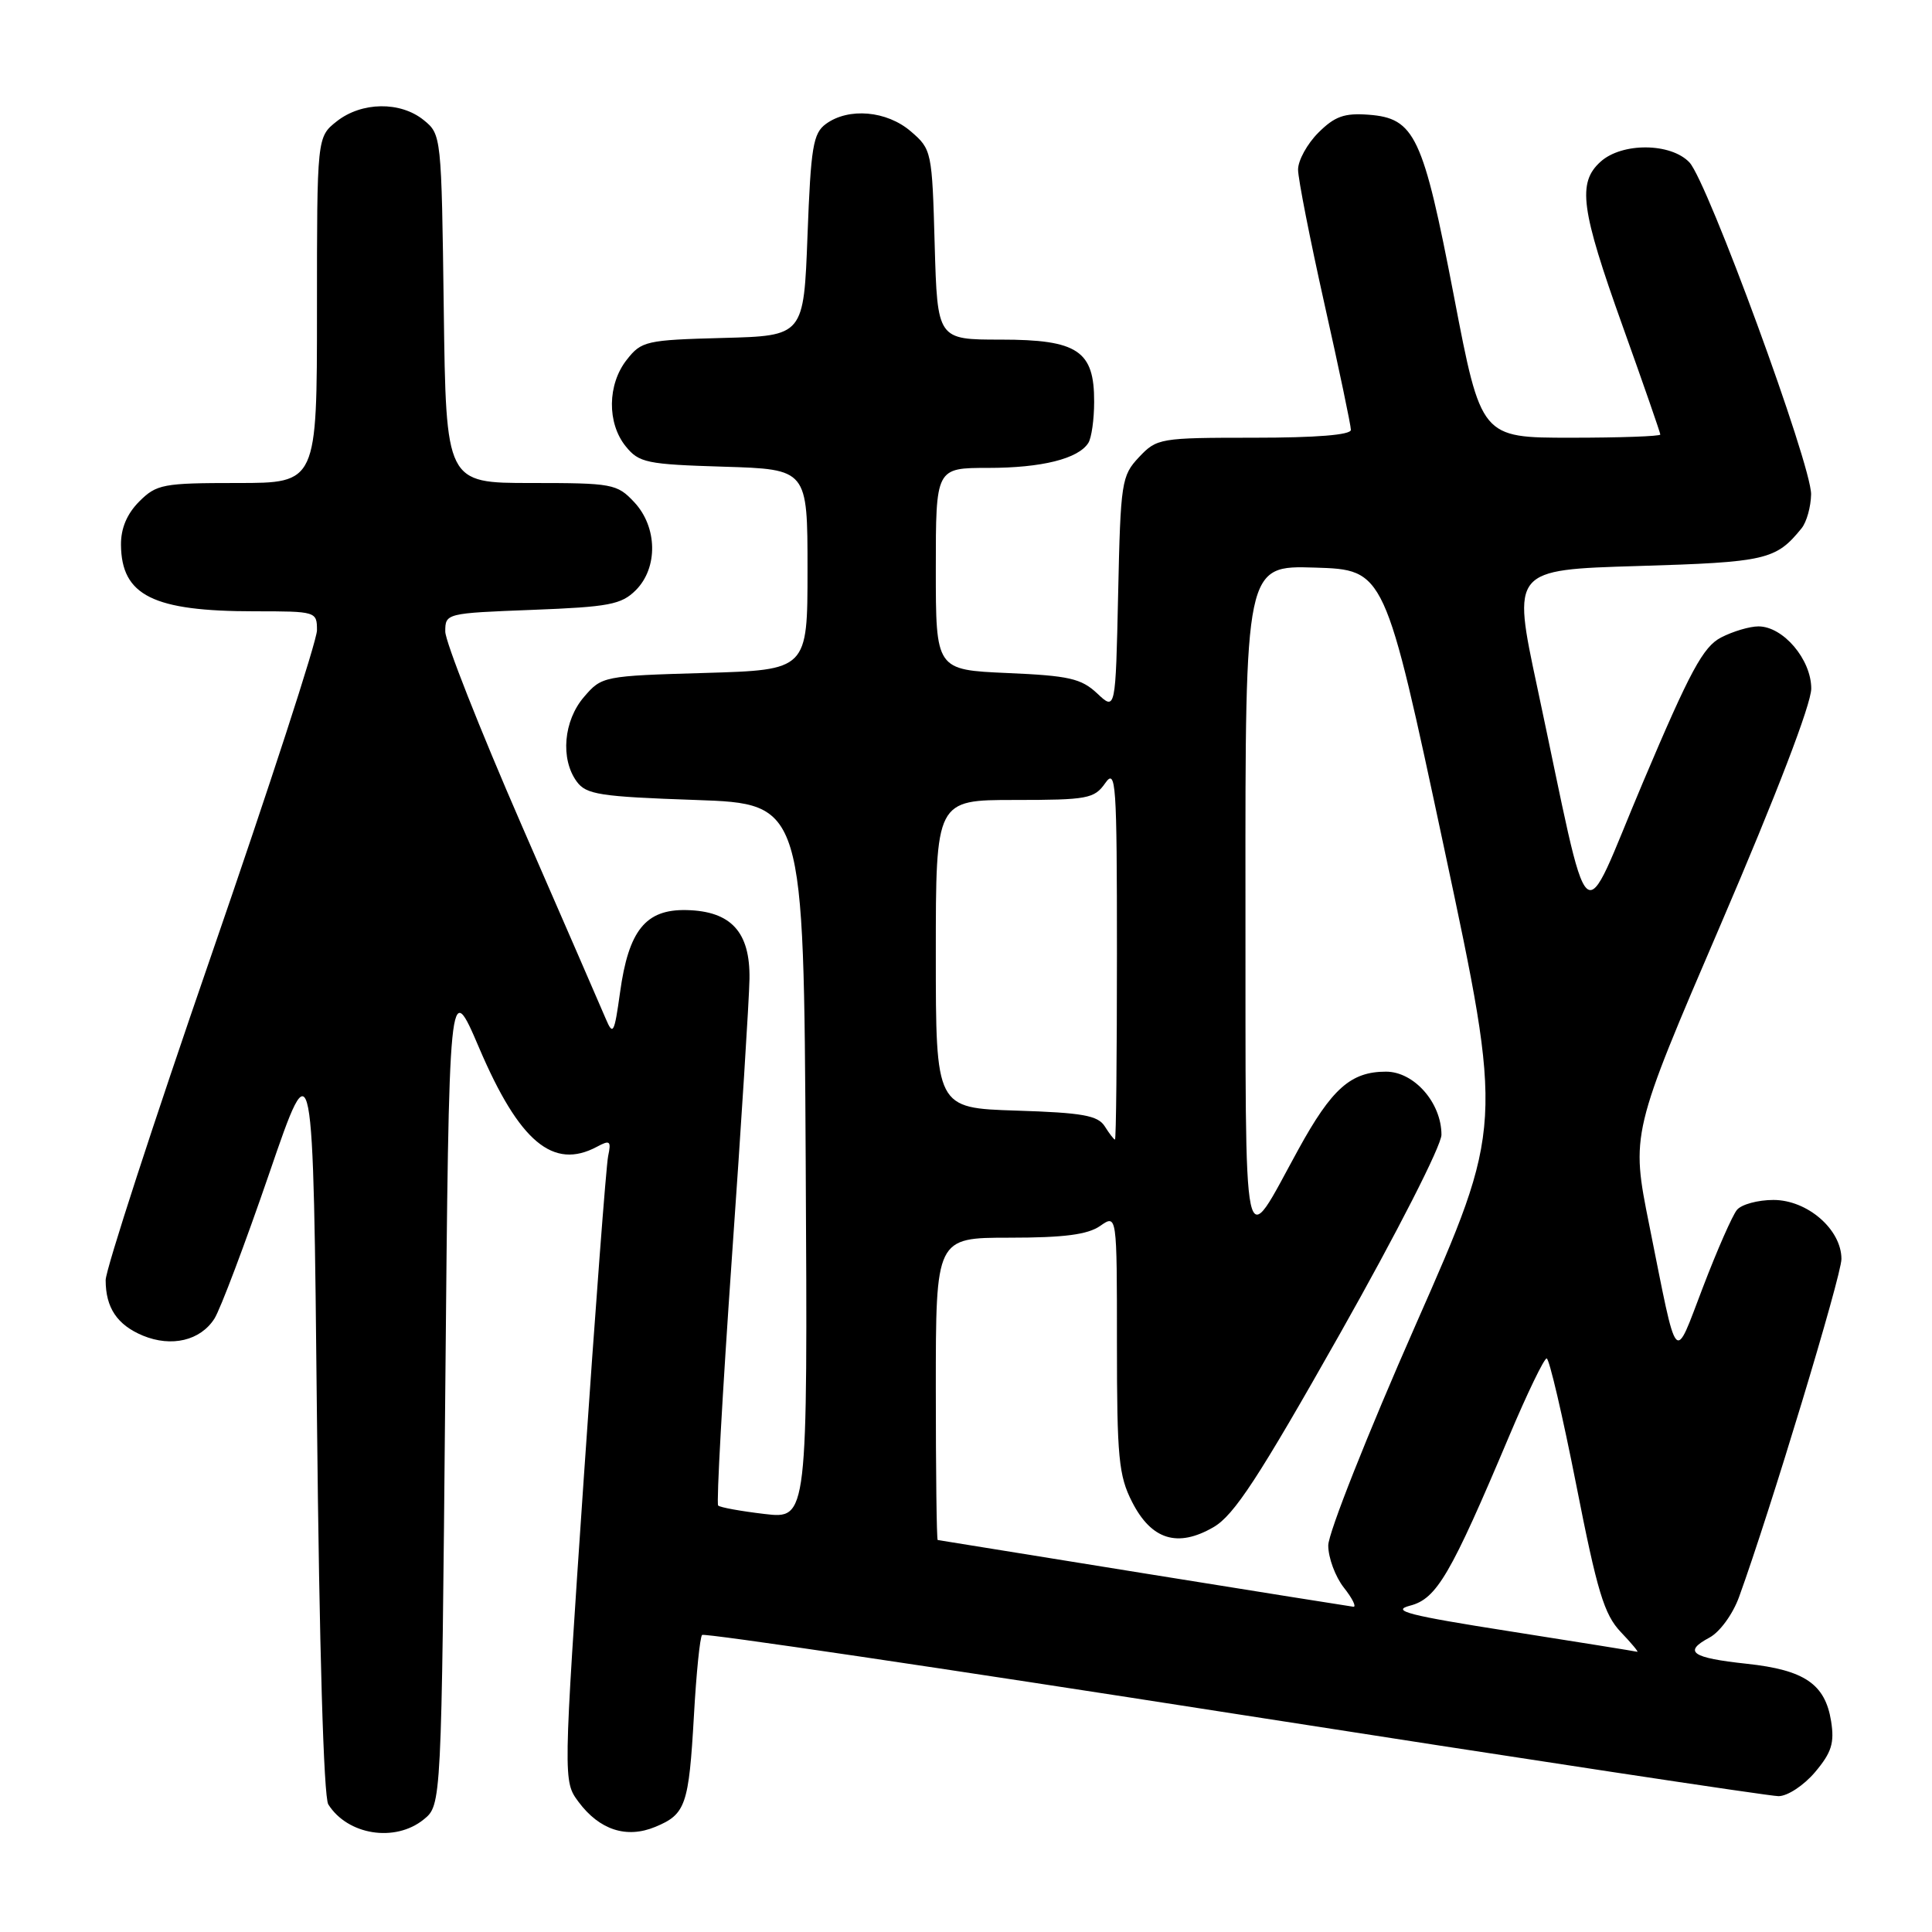 <?xml version="1.0" encoding="UTF-8" standalone="no"?>
<!DOCTYPE svg PUBLIC "-//W3C//DTD SVG 1.1//EN" "http://www.w3.org/Graphics/SVG/1.1/DTD/svg11.dtd" >
<svg xmlns="http://www.w3.org/2000/svg" xmlns:xlink="http://www.w3.org/1999/xlink" version="1.1" viewBox="0 0 256 256">
 <g >
 <path fill="currentColor"
d=" M 56.14 241.09 C 58.50 239.18 58.50 239.18 59.00 184.35 C 59.50 129.53 59.50 129.53 63.50 138.88 C 68.81 151.30 73.29 155.06 79.10 151.95 C 80.83 151.02 81.01 151.17 80.58 153.20 C 80.32 154.46 78.87 173.62 77.36 195.76 C 74.62 236.01 74.62 236.01 76.66 238.76 C 79.43 242.48 83.02 243.65 86.83 242.07 C 90.86 240.40 91.27 239.21 91.95 227.32 C 92.26 221.72 92.75 216.92 93.03 216.64 C 93.30 216.36 125.02 221.06 163.51 227.07 C 202.01 233.08 234.47 238.00 235.66 238.00 C 236.86 238.00 239.01 236.58 240.51 234.81 C 242.70 232.21 243.09 230.95 242.63 228.06 C 241.84 223.14 239.10 221.28 231.47 220.46 C 224.12 219.67 222.99 218.88 226.51 216.99 C 227.88 216.26 229.61 213.89 230.44 211.59 C 234.53 200.32 244.00 169.05 244.00 166.82 C 244.00 162.91 239.49 159.00 234.99 159.00 C 232.93 159.00 230.76 159.59 230.16 160.31 C 229.56 161.02 227.53 165.64 225.65 170.56 C 221.75 180.72 222.37 181.44 218.54 162.35 C 216.10 150.20 216.10 150.20 228.05 122.39 C 235.37 105.35 240.00 93.29 240.00 91.24 C 240.00 87.38 236.28 83.00 233.00 83.00 C 231.84 83.00 229.62 83.66 228.05 84.47 C 225.68 85.70 223.95 88.89 217.71 103.64 C 209.20 123.72 211.01 125.35 203.68 91.00 C 200.37 75.50 200.37 75.50 217.04 75.00 C 234.04 74.49 235.31 74.20 238.72 70.00 C 239.39 69.17 239.95 67.15 239.98 65.50 C 240.03 61.59 226.28 24.10 223.86 21.52 C 221.39 18.91 214.92 18.86 212.08 21.43 C 208.99 24.22 209.46 27.72 215.00 43.19 C 217.75 50.87 220.00 57.35 220.00 57.58 C 220.00 57.81 214.66 58.00 208.13 58.00 C 196.25 58.00 196.25 58.00 192.66 39.28 C 188.56 17.97 187.48 15.66 181.33 15.20 C 178.13 14.96 176.85 15.42 174.68 17.59 C 173.21 19.06 172.00 21.26 172.00 22.47 C 172.00 23.68 173.58 31.70 175.50 40.29 C 177.43 48.88 179.00 56.38 179.00 56.96 C 179.00 57.63 174.41 58.00 166.17 58.00 C 153.68 58.00 153.29 58.07 150.92 60.58 C 148.61 63.04 148.48 63.86 148.16 78.67 C 147.82 94.18 147.82 94.18 145.38 91.88 C 143.27 89.90 141.63 89.53 133.47 89.18 C 124.00 88.76 124.00 88.76 124.00 75.38 C 124.00 62.00 124.00 62.00 130.93 62.00 C 138.04 62.00 142.88 60.79 144.21 58.69 C 144.63 58.03 144.98 55.59 144.98 53.25 C 145.01 46.47 142.80 45.00 132.60 45.00 C 124.21 45.00 124.21 45.00 123.85 32.41 C 123.51 20.05 123.45 19.78 120.69 17.41 C 117.51 14.67 112.45 14.22 109.44 16.42 C 107.74 17.66 107.44 19.46 107.00 31.17 C 106.50 44.50 106.50 44.50 95.80 44.78 C 85.62 45.05 84.99 45.19 83.05 47.67 C 80.48 50.93 80.42 56.06 82.91 59.14 C 84.67 61.32 85.67 61.53 95.91 61.84 C 107.00 62.18 107.00 62.18 107.00 75.47 C 107.00 88.77 107.00 88.77 93.39 89.17 C 79.96 89.56 79.74 89.60 77.39 92.34 C 74.67 95.49 74.23 100.57 76.42 103.56 C 77.67 105.28 79.47 105.56 92.17 106.00 C 106.50 106.50 106.50 106.50 106.76 153.89 C 107.02 201.28 107.02 201.28 101.31 200.61 C 98.17 200.24 95.40 199.74 95.16 199.49 C 94.91 199.25 95.73 184.52 96.97 166.77 C 98.22 149.02 99.27 132.35 99.31 129.72 C 99.41 123.49 96.87 120.72 90.95 120.59 C 85.55 120.47 83.29 123.28 82.16 131.50 C 81.40 136.94 81.23 137.27 80.27 135.00 C 79.69 133.62 74.66 122.06 69.10 109.30 C 63.55 96.55 59.00 85.01 59.00 83.68 C 59.00 81.27 59.11 81.25 70.54 80.81 C 80.69 80.42 82.33 80.11 84.24 78.21 C 87.22 75.23 87.12 69.82 84.03 66.53 C 81.76 64.11 81.14 64.00 70.38 64.00 C 59.10 64.00 59.10 64.00 58.80 40.91 C 58.50 18.02 58.48 17.80 56.14 15.91 C 53.05 13.41 47.93 13.48 44.63 16.07 C 42.00 18.15 42.00 18.15 42.00 41.07 C 42.00 64.00 42.00 64.00 31.45 64.00 C 21.59 64.00 20.75 64.16 18.45 66.45 C 16.82 68.09 16.01 70.01 16.03 72.20 C 16.10 78.92 20.29 81.00 33.74 81.00 C 41.90 81.00 42.00 81.03 42.00 83.52 C 42.00 84.90 35.70 104.28 28.00 126.57 C 20.30 148.86 14.00 168.24 14.00 169.62 C 14.00 173.29 15.53 175.56 18.94 176.98 C 22.73 178.54 26.55 177.64 28.41 174.73 C 29.19 173.51 32.46 164.85 35.67 155.50 C 41.50 138.50 41.50 138.50 42.00 188.00 C 42.31 218.37 42.89 238.11 43.50 239.09 C 46.06 243.16 52.35 244.16 56.14 241.09 Z  M 200.08 216.16 C 186.62 214.05 184.24 213.44 186.83 212.76 C 190.37 211.85 192.20 208.71 199.99 190.25 C 202.37 184.61 204.60 180.00 204.94 180.00 C 205.28 180.00 207.04 187.54 208.86 196.75 C 211.64 210.90 212.56 213.93 214.76 216.25 C 216.20 217.76 217.18 218.94 216.94 218.87 C 216.70 218.80 209.11 217.58 200.08 216.16 Z  M 151.50 208.46 C 136.65 206.07 124.39 204.09 124.25 204.06 C 124.11 204.02 124.00 195.00 124.00 184.00 C 124.00 164.00 124.00 164.00 133.78 164.00 C 141.01 164.00 144.13 163.59 145.78 162.44 C 148.00 160.89 148.00 160.89 148.00 177.98 C 148.00 193.14 148.23 195.53 150.01 199.02 C 152.57 204.04 156.04 205.11 160.79 202.36 C 163.53 200.77 166.74 195.86 177.59 176.66 C 185.11 163.34 191.00 151.80 191.00 150.36 C 191.00 146.13 187.38 142.00 183.65 142.00 C 178.99 142.00 176.47 144.24 172.04 152.31 C 164.49 166.05 165.07 168.76 165.03 119.21 C 165.00 74.92 165.00 74.92 174.25 75.21 C 183.49 75.50 183.49 75.50 191.35 112.35 C 199.20 149.19 199.20 149.19 187.60 175.51 C 181.22 189.98 176.00 203.15 176.00 204.78 C 176.00 206.40 176.93 208.92 178.07 210.37 C 179.21 211.81 179.77 212.96 179.32 212.90 C 178.87 212.85 166.35 210.85 151.50 208.46 Z  M 146.39 149.25 C 145.47 147.80 143.45 147.44 134.64 147.16 C 124.00 146.82 124.00 146.82 124.00 126.41 C 124.00 106.00 124.00 106.00 134.44 106.00 C 144.10 106.00 145.00 105.83 146.44 103.78 C 147.87 101.74 148.00 103.62 148.00 126.28 C 148.00 139.87 147.89 151.00 147.74 151.00 C 147.60 151.00 146.99 150.21 146.39 149.25 Z "/>
</g>
</svg>